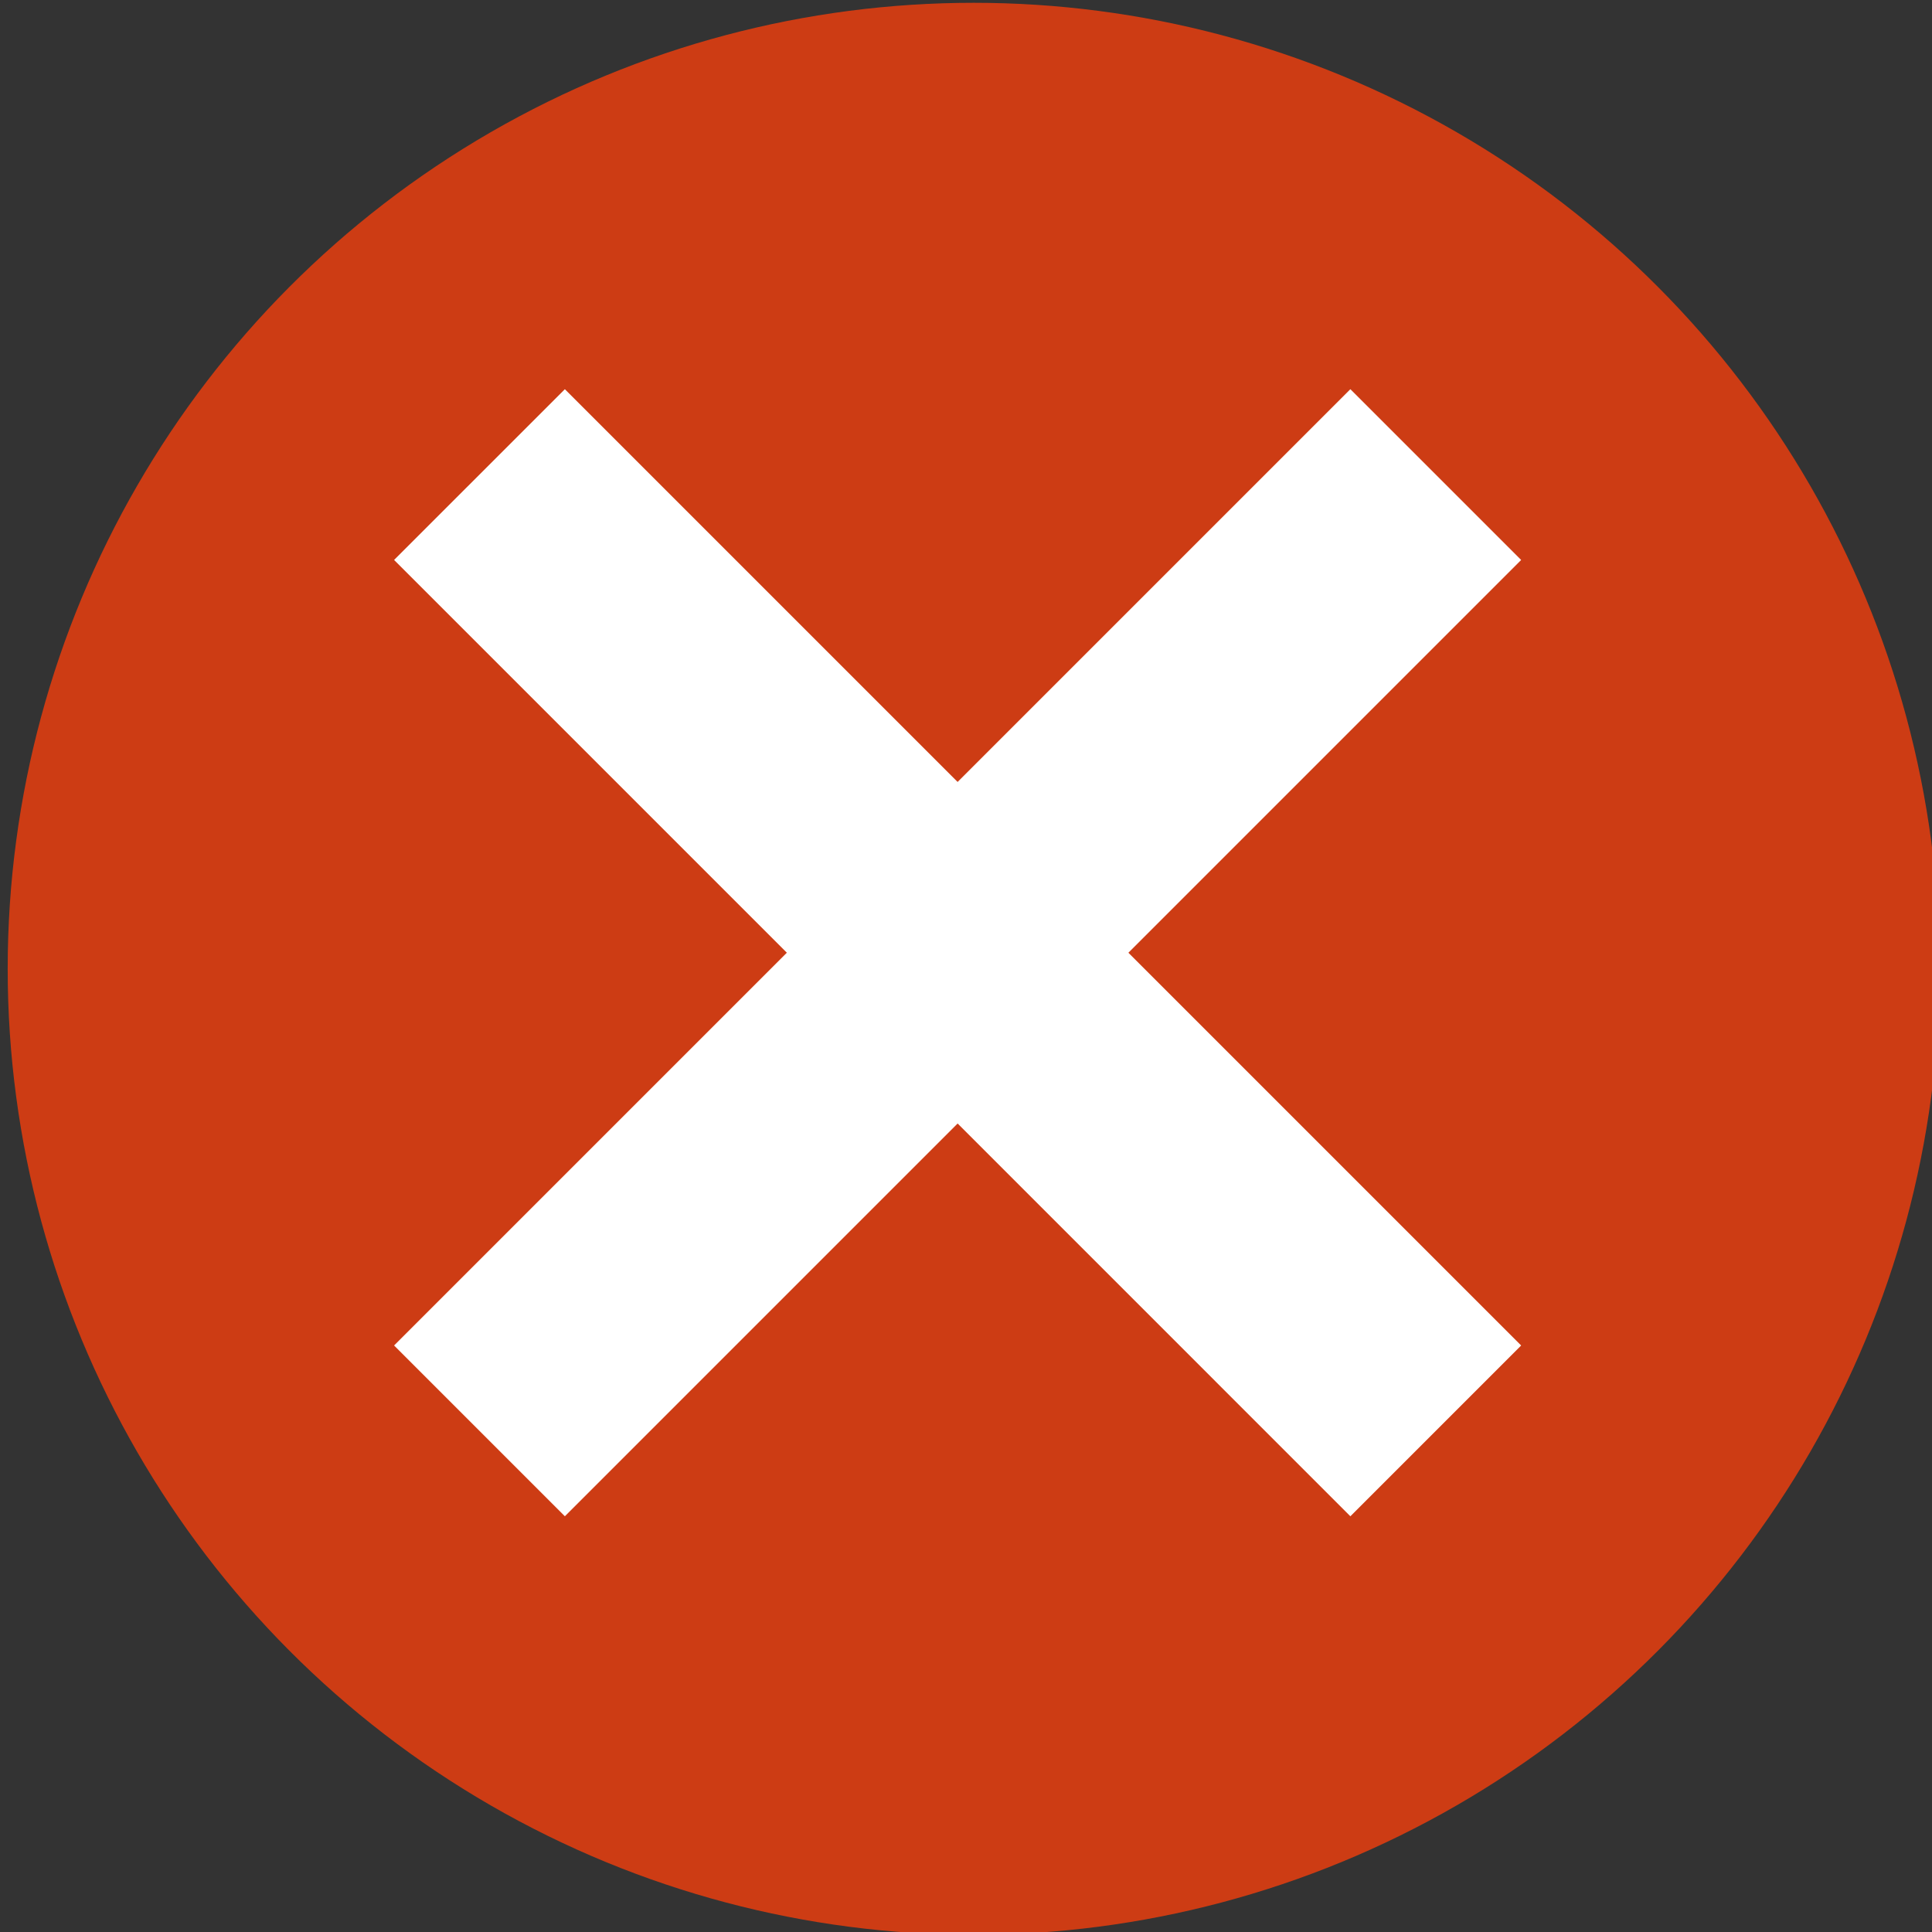 <svg xmlns="http://www.w3.org/2000/svg" width="100" height="100" viewBox="0 0 100 100">
    <rect x="0" y="0" width="100" height="100" fill="#333333" stroke="none"/>
    <g fill="none" fill-rule="evenodd" transform="translate(.398 .145)">
        <circle cx="50" cy="50" r="50" fill="#CD3C14"/>
        <g fill="#FFF">
            <path d="M28.839 20l49.497 49.497-8.839 8.84L20 28.838z"/>
            <path d="M69.497 20L20 69.497l8.839 8.84 49.497-49.498z"/>
        </g>
    </g>
</svg>
